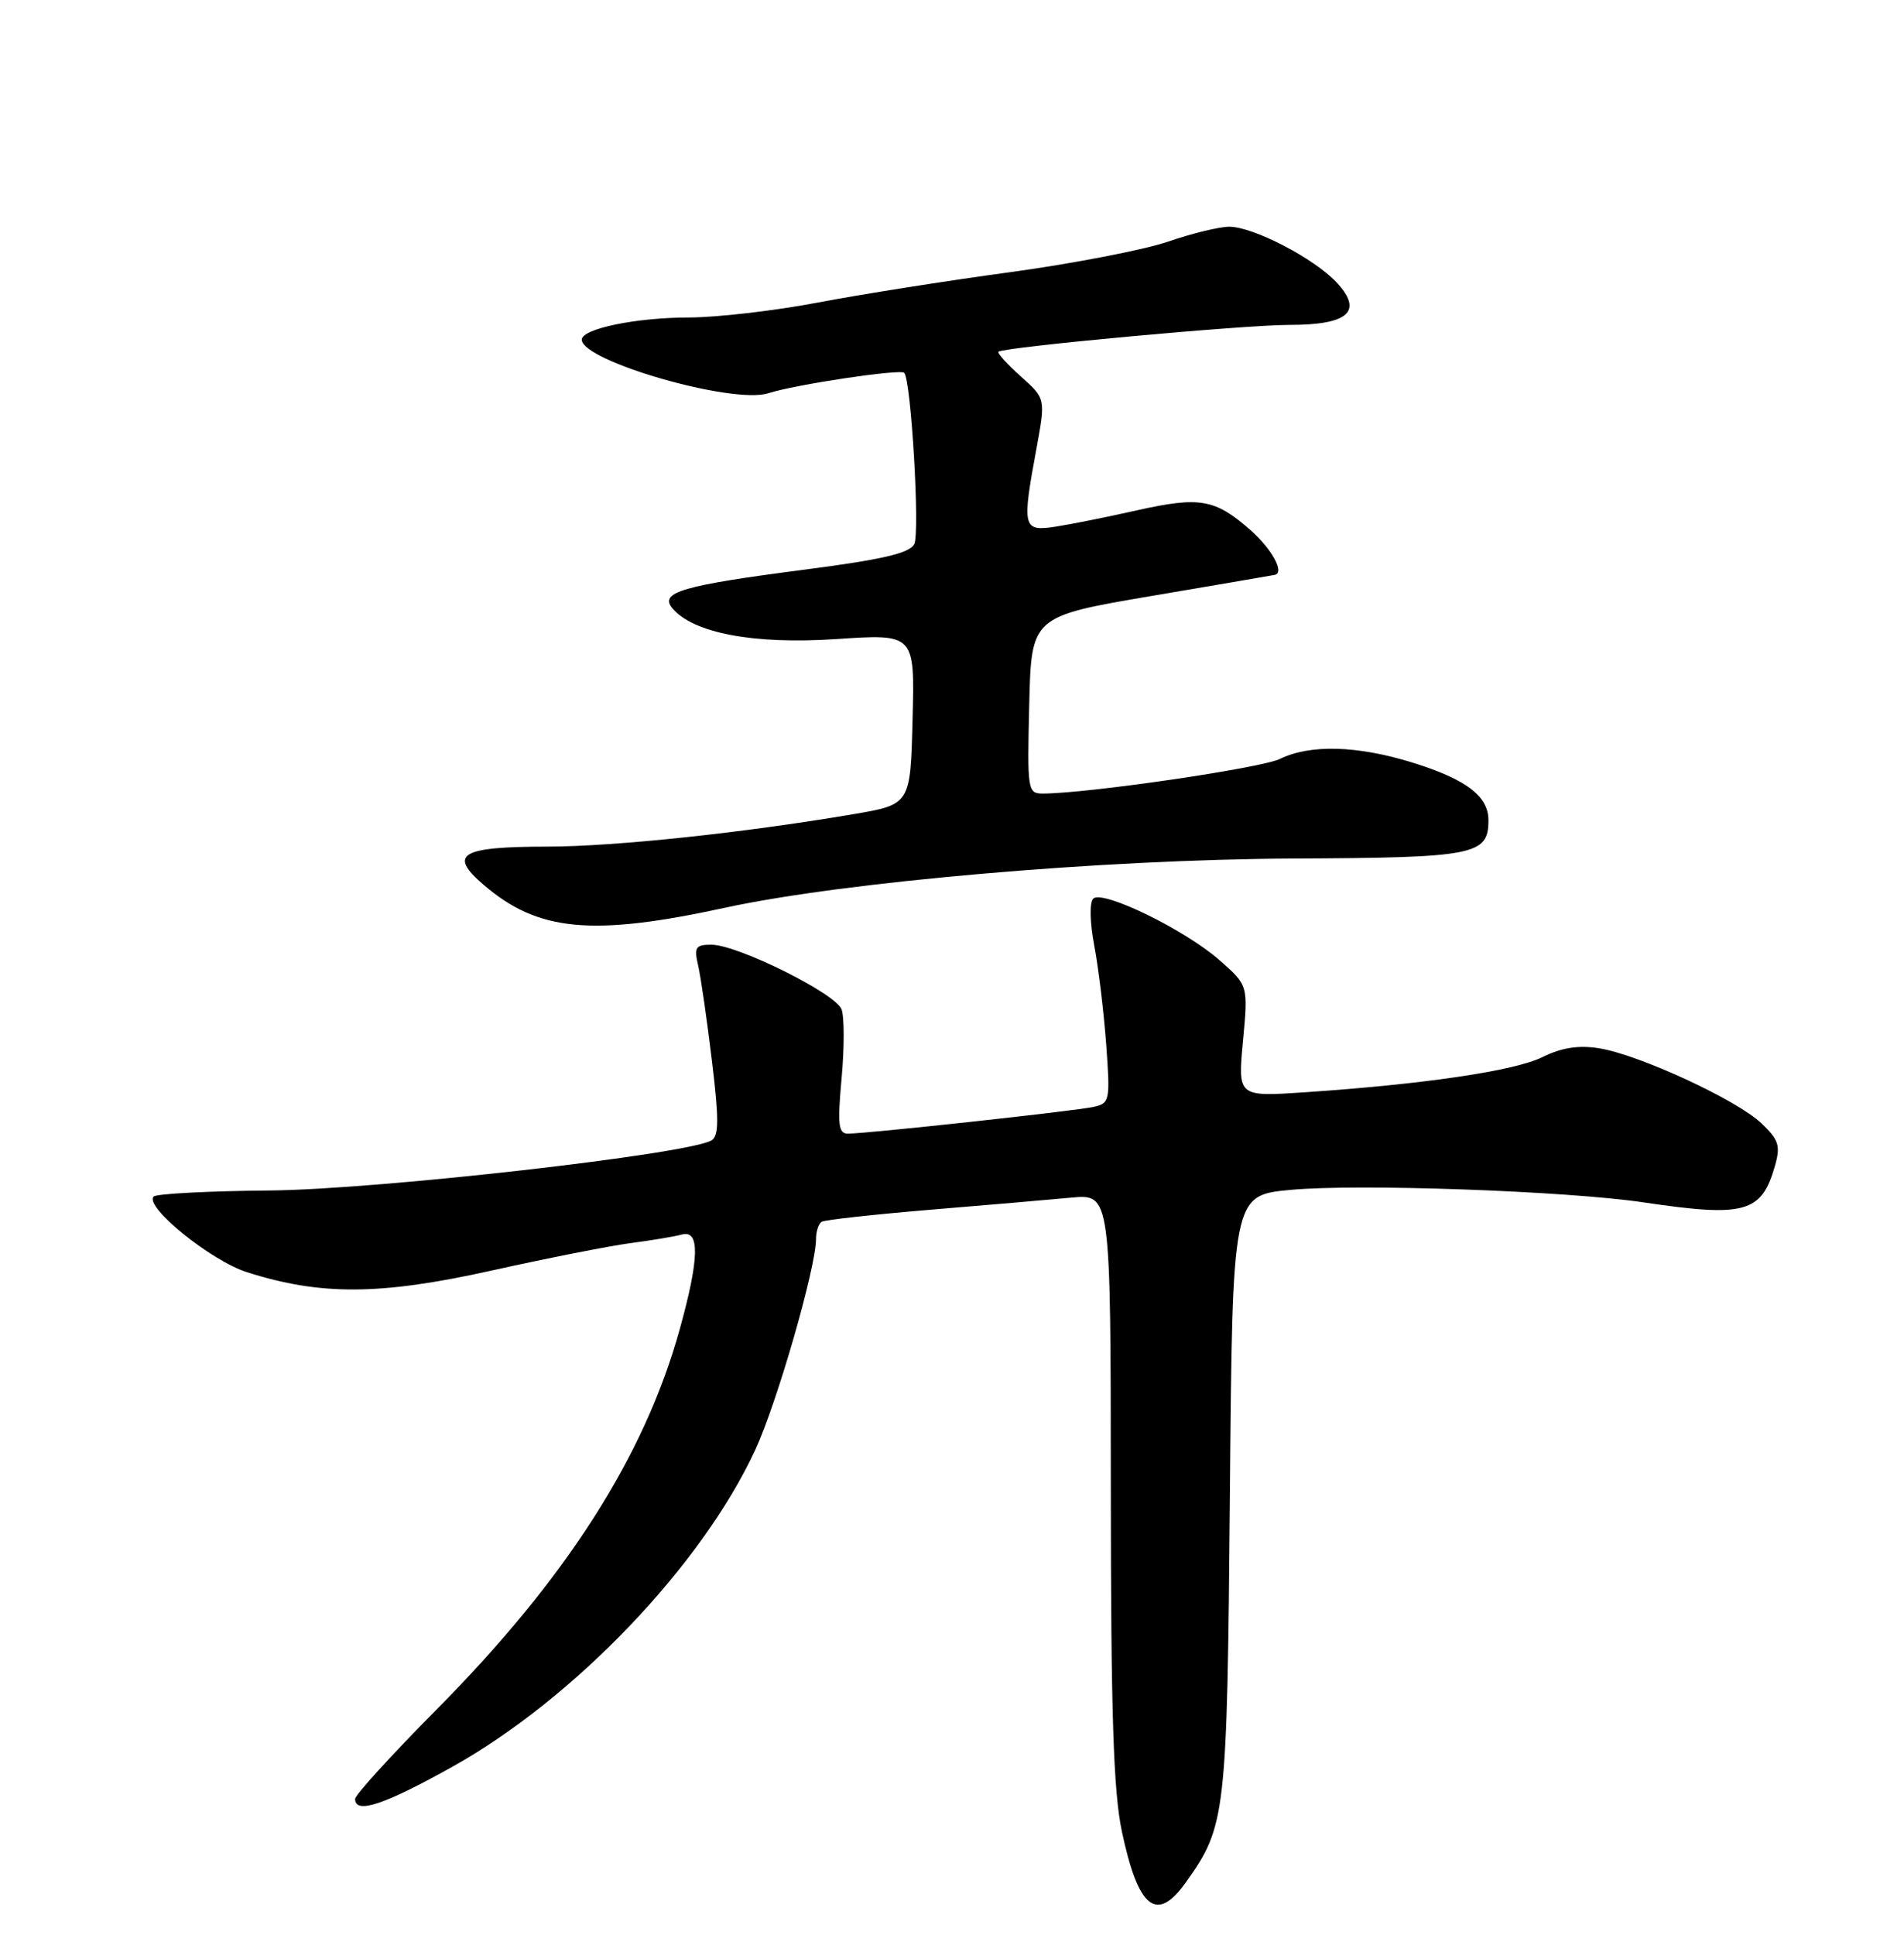 <?xml version="1.0" encoding="UTF-8" standalone="no"?>
<!DOCTYPE svg PUBLIC "-//W3C//DTD SVG 1.1//EN" "http://www.w3.org/Graphics/SVG/1.1/DTD/svg11.dtd" >
<svg xmlns="http://www.w3.org/2000/svg" xmlns:xlink="http://www.w3.org/1999/xlink" version="1.1" viewBox="0 0 252 256">
 <g >
 <path fill="currentColor"
d=" M 156.95 249.07 C 162.26 241.61 162.41 240.35 162.78 197.83 C 163.12 158.16 163.12 158.16 170.81 157.44 C 179.73 156.60 207.31 157.58 217.50 159.09 C 230.94 161.09 233.14 160.48 234.91 154.30 C 235.68 151.61 235.44 150.84 233.15 148.65 C 229.91 145.54 216.91 139.54 211.63 138.70 C 208.91 138.27 206.67 138.62 204.13 139.88 C 200.43 141.70 188.54 143.46 172.66 144.53 C 163.82 145.12 163.82 145.12 164.51 137.75 C 165.20 130.38 165.20 130.38 161.42 127.06 C 156.80 123.00 145.90 117.70 144.69 118.91 C 144.19 119.41 144.25 122.08 144.83 125.14 C 145.39 128.09 146.10 133.98 146.41 138.23 C 146.95 145.64 146.88 145.99 144.74 146.46 C 142.33 147.00 114.73 150.00 112.23 150.00 C 110.96 150.00 110.83 148.83 111.39 142.65 C 111.76 138.61 111.75 134.51 111.38 133.54 C 110.57 131.44 97.59 125.00 94.16 125.00 C 92.06 125.00 91.84 125.34 92.40 127.75 C 92.75 129.26 93.57 134.92 94.22 140.31 C 95.16 148.03 95.15 150.29 94.19 150.88 C 91.24 152.71 50.02 157.39 35.76 157.52 C 27.65 157.59 20.71 157.95 20.34 158.32 C 19.04 159.63 27.89 166.80 32.68 168.33 C 42.44 171.44 50.30 171.39 65.00 168.13 C 72.42 166.48 80.75 164.84 83.50 164.48 C 86.25 164.12 89.29 163.61 90.25 163.35 C 92.65 162.69 92.56 166.51 89.97 175.86 C 85.30 192.70 74.95 208.89 57.75 226.23 C 51.84 232.19 47.00 237.50 47.00 238.03 C 47.00 240.09 50.87 238.80 59.91 233.75 C 76.02 224.75 92.85 207.15 99.94 191.89 C 102.81 185.73 108.00 167.72 108.00 163.95 C 108.00 162.94 108.34 161.91 108.75 161.66 C 109.16 161.41 115.58 160.70 123.00 160.08 C 130.43 159.47 138.86 158.74 141.75 158.47 C 147.00 157.98 147.00 157.98 147.02 196.74 C 147.03 226.78 147.36 237.04 148.49 242.36 C 150.65 252.56 153.09 254.49 156.95 249.07 Z  M 96.00 120.10 C 111.90 116.66 145.86 113.72 171.10 113.60 C 195.23 113.49 197.00 113.15 197.00 108.53 C 197.00 105.35 194.07 103.12 187.00 100.92 C 179.68 98.64 173.41 98.46 169.40 100.42 C 166.89 101.64 143.90 105.00 138.01 105.00 C 136.01 105.00 135.95 104.56 136.22 93.28 C 136.50 81.56 136.50 81.56 152.50 78.84 C 161.30 77.35 168.61 76.10 168.75 76.06 C 170.04 75.74 168.33 72.62 165.48 70.12 C 160.81 66.02 158.79 65.67 150.50 67.52 C 146.65 68.39 141.81 69.36 139.75 69.68 C 135.35 70.36 135.23 69.88 137.20 59.24 C 138.39 52.74 138.39 52.74 135.10 49.80 C 133.29 48.18 131.96 46.72 132.15 46.54 C 132.83 45.92 164.62 42.99 170.63 42.99 C 178.48 43.00 180.48 41.21 176.90 37.37 C 173.92 34.18 165.87 30.00 162.69 30.00 C 161.38 30.00 157.73 30.89 154.57 31.98 C 151.41 33.06 142.00 34.88 133.66 36.02 C 125.32 37.15 113.86 38.96 108.20 40.04 C 102.53 41.12 94.88 42.00 91.20 42.01 C 84.19 42.01 77.00 43.50 77.00 44.94 C 77.00 47.79 97.02 53.54 101.69 52.03 C 105.19 50.89 119.13 48.80 119.67 49.33 C 120.59 50.26 121.78 70.54 121.00 72.01 C 120.35 73.21 116.70 74.05 106.44 75.38 C 90.37 77.46 87.23 78.37 88.97 80.46 C 91.71 83.77 99.77 85.29 110.67 84.56 C 121.07 83.86 121.07 83.86 120.78 95.15 C 120.50 106.44 120.50 106.44 113.00 107.72 C 98.42 110.20 81.45 112.00 72.53 112.02 C 60.92 112.03 59.28 113.01 64.00 117.07 C 71.20 123.26 78.33 123.94 96.00 120.10 Z "/>
</g>
</svg>